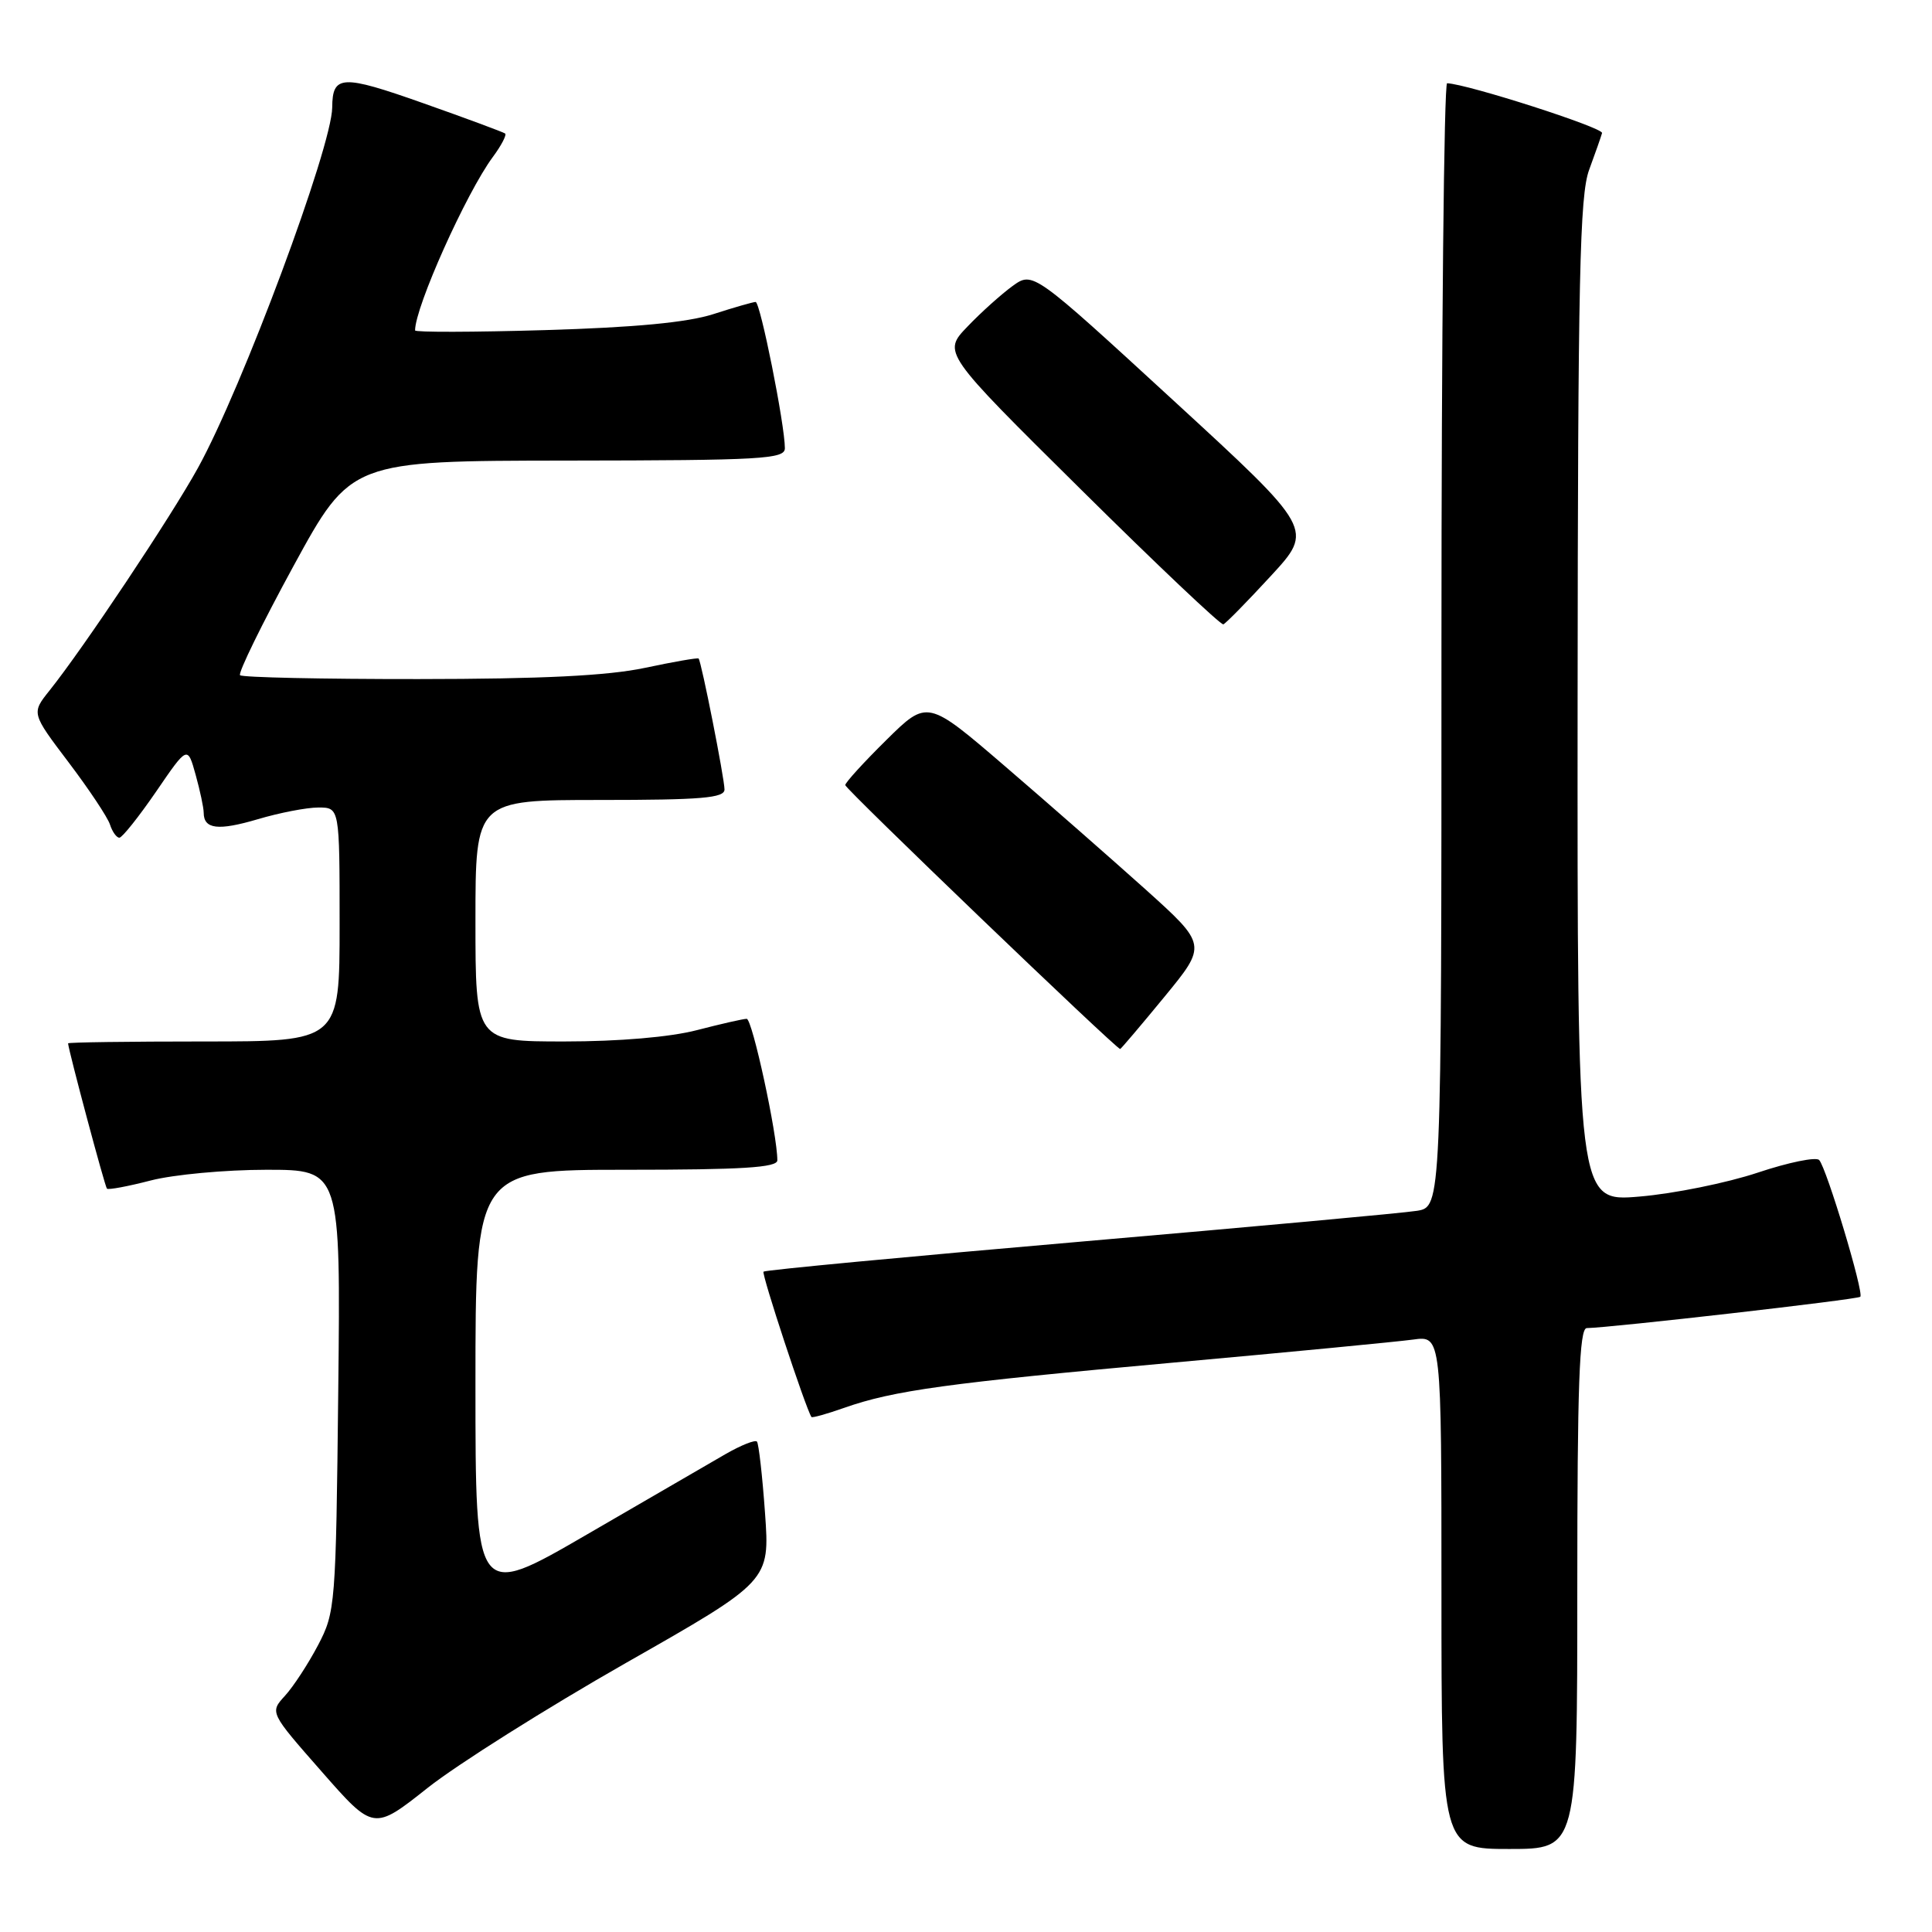 <?xml version="1.0" encoding="UTF-8" standalone="no"?>
<!DOCTYPE svg PUBLIC "-//W3C//DTD SVG 1.1//EN" "http://www.w3.org/Graphics/SVG/1.1/DTD/svg11.dtd" >
<svg xmlns="http://www.w3.org/2000/svg" xmlns:xlink="http://www.w3.org/1999/xlink" version="1.1" viewBox="0 0 256 256">
 <g >
 <path fill="currentColor"
d=" M 209.00 210.50 C 209.00 183.58 209.27 176.00 210.25 175.98 C 213.44 175.93 246.14 172.19 246.50 171.83 C 247.01 171.32 242.03 154.77 241.05 153.71 C 240.64 153.27 236.98 154.02 232.91 155.38 C 228.83 156.74 221.79 158.17 217.25 158.55 C 209.00 159.26 209.00 159.26 209.04 92.88 C 209.08 36.78 209.32 25.88 210.57 22.50 C 211.38 20.30 212.15 18.11 212.28 17.63 C 212.46 16.92 194.50 11.15 191.75 11.03 C 191.34 11.01 191.00 44.50 191.00 85.45 C 191.00 159.91 191.00 159.91 187.75 160.44 C 185.96 160.73 165.84 162.57 143.03 164.54 C 120.22 166.51 101.38 168.29 101.17 168.50 C 100.88 168.79 106.73 186.54 107.52 187.76 C 107.61 187.90 109.56 187.36 111.85 186.55 C 118.40 184.24 125.55 183.26 155.50 180.55 C 170.90 179.16 185.19 177.78 187.25 177.50 C 191.00 176.98 191.00 176.98 191.00 210.99 C 191.00 245.00 191.00 245.00 200.00 245.00 C 209.00 245.00 209.00 245.00 209.00 210.50 Z  M 82.92 220.36 C 102.01 209.50 102.01 209.50 101.37 200.50 C 101.02 195.55 100.53 191.28 100.30 191.02 C 100.06 190.75 98.21 191.49 96.18 192.65 C 94.16 193.82 85.86 198.63 77.75 203.34 C 63.00 211.90 63.00 211.90 63.00 183.45 C 63.00 155.00 63.00 155.00 83.00 155.00 C 98.33 155.00 103.00 154.71 103.00 153.75 C 103.01 150.36 99.68 135.00 98.94 135.00 C 98.48 135.00 95.51 135.68 92.34 136.50 C 88.80 137.42 82.04 138.00 74.79 138.00 C 63.00 138.00 63.00 138.00 63.00 122.00 C 63.00 106.00 63.00 106.00 79.50 106.00 C 92.94 106.00 96.00 105.74 96.00 104.61 C 96.00 103.16 92.94 87.68 92.57 87.26 C 92.46 87.13 89.24 87.69 85.43 88.50 C 80.50 89.54 71.84 89.97 55.42 89.98 C 42.72 89.99 32.10 89.76 31.81 89.47 C 31.52 89.19 34.71 82.67 38.89 75.00 C 46.50 61.06 46.50 61.06 75.25 61.03 C 100.98 61.00 104.00 60.83 104.00 59.39 C 104.00 56.30 100.74 40.00 100.12 40.01 C 99.78 40.02 97.25 40.74 94.50 41.63 C 91.06 42.73 84.11 43.39 72.25 43.74 C 62.76 44.02 55.00 44.04 55.00 43.78 C 55.00 40.68 61.77 25.58 65.31 20.79 C 66.44 19.27 67.16 17.87 66.93 17.69 C 66.69 17.51 61.80 15.69 56.07 13.67 C 45.29 9.86 44.05 9.91 44.02 14.24 C 43.97 19.49 32.11 51.35 26.23 62.00 C 22.64 68.51 11.07 85.86 6.56 91.50 C 4.16 94.50 4.16 94.50 9.08 101.00 C 11.79 104.58 14.26 108.29 14.57 109.25 C 14.88 110.21 15.44 111.00 15.82 111.00 C 16.19 110.99 18.38 108.25 20.68 104.90 C 24.85 98.80 24.85 98.80 25.92 102.65 C 26.51 104.77 26.99 107.04 26.99 107.69 C 27.00 109.88 28.91 110.10 34.16 108.55 C 37.02 107.70 40.63 107.00 42.18 107.00 C 45.00 107.00 45.00 107.00 45.00 122.50 C 45.00 138.00 45.00 138.00 27.00 138.00 C 17.10 138.00 9.01 138.11 9.02 138.25 C 9.10 139.28 13.90 157.24 14.17 157.50 C 14.35 157.69 16.96 157.20 19.97 156.42 C 22.98 155.64 29.87 155.00 35.29 155.00 C 45.14 155.00 45.14 155.00 44.82 184.25 C 44.51 212.75 44.44 213.61 42.14 218.00 C 40.84 220.47 38.87 223.49 37.76 224.70 C 35.74 226.91 35.74 226.91 42.62 234.74 C 49.50 242.58 49.50 242.58 56.67 236.90 C 60.61 233.78 72.43 226.34 82.92 220.36 Z  M 154.28 132.10 C 159.95 125.20 159.95 125.20 151.73 117.80 C 147.20 113.74 138.86 106.42 133.19 101.55 C 122.88 92.69 122.88 92.69 117.44 98.06 C 114.45 101.01 112.00 103.70 112.00 104.03 C 112.00 104.54 147.90 139.00 148.43 139.00 C 148.52 139.00 151.16 135.90 154.28 132.10 Z  M 168.39 76.32 C 174.08 70.15 174.08 70.15 155.47 53.05 C 136.87 35.96 136.87 35.96 134.18 37.89 C 132.71 38.96 130.01 41.37 128.20 43.27 C 124.89 46.71 124.89 46.71 143.20 64.83 C 153.26 74.80 161.77 82.85 162.10 82.73 C 162.43 82.60 165.26 79.72 168.39 76.32 Z "/>
</g>
</svg>